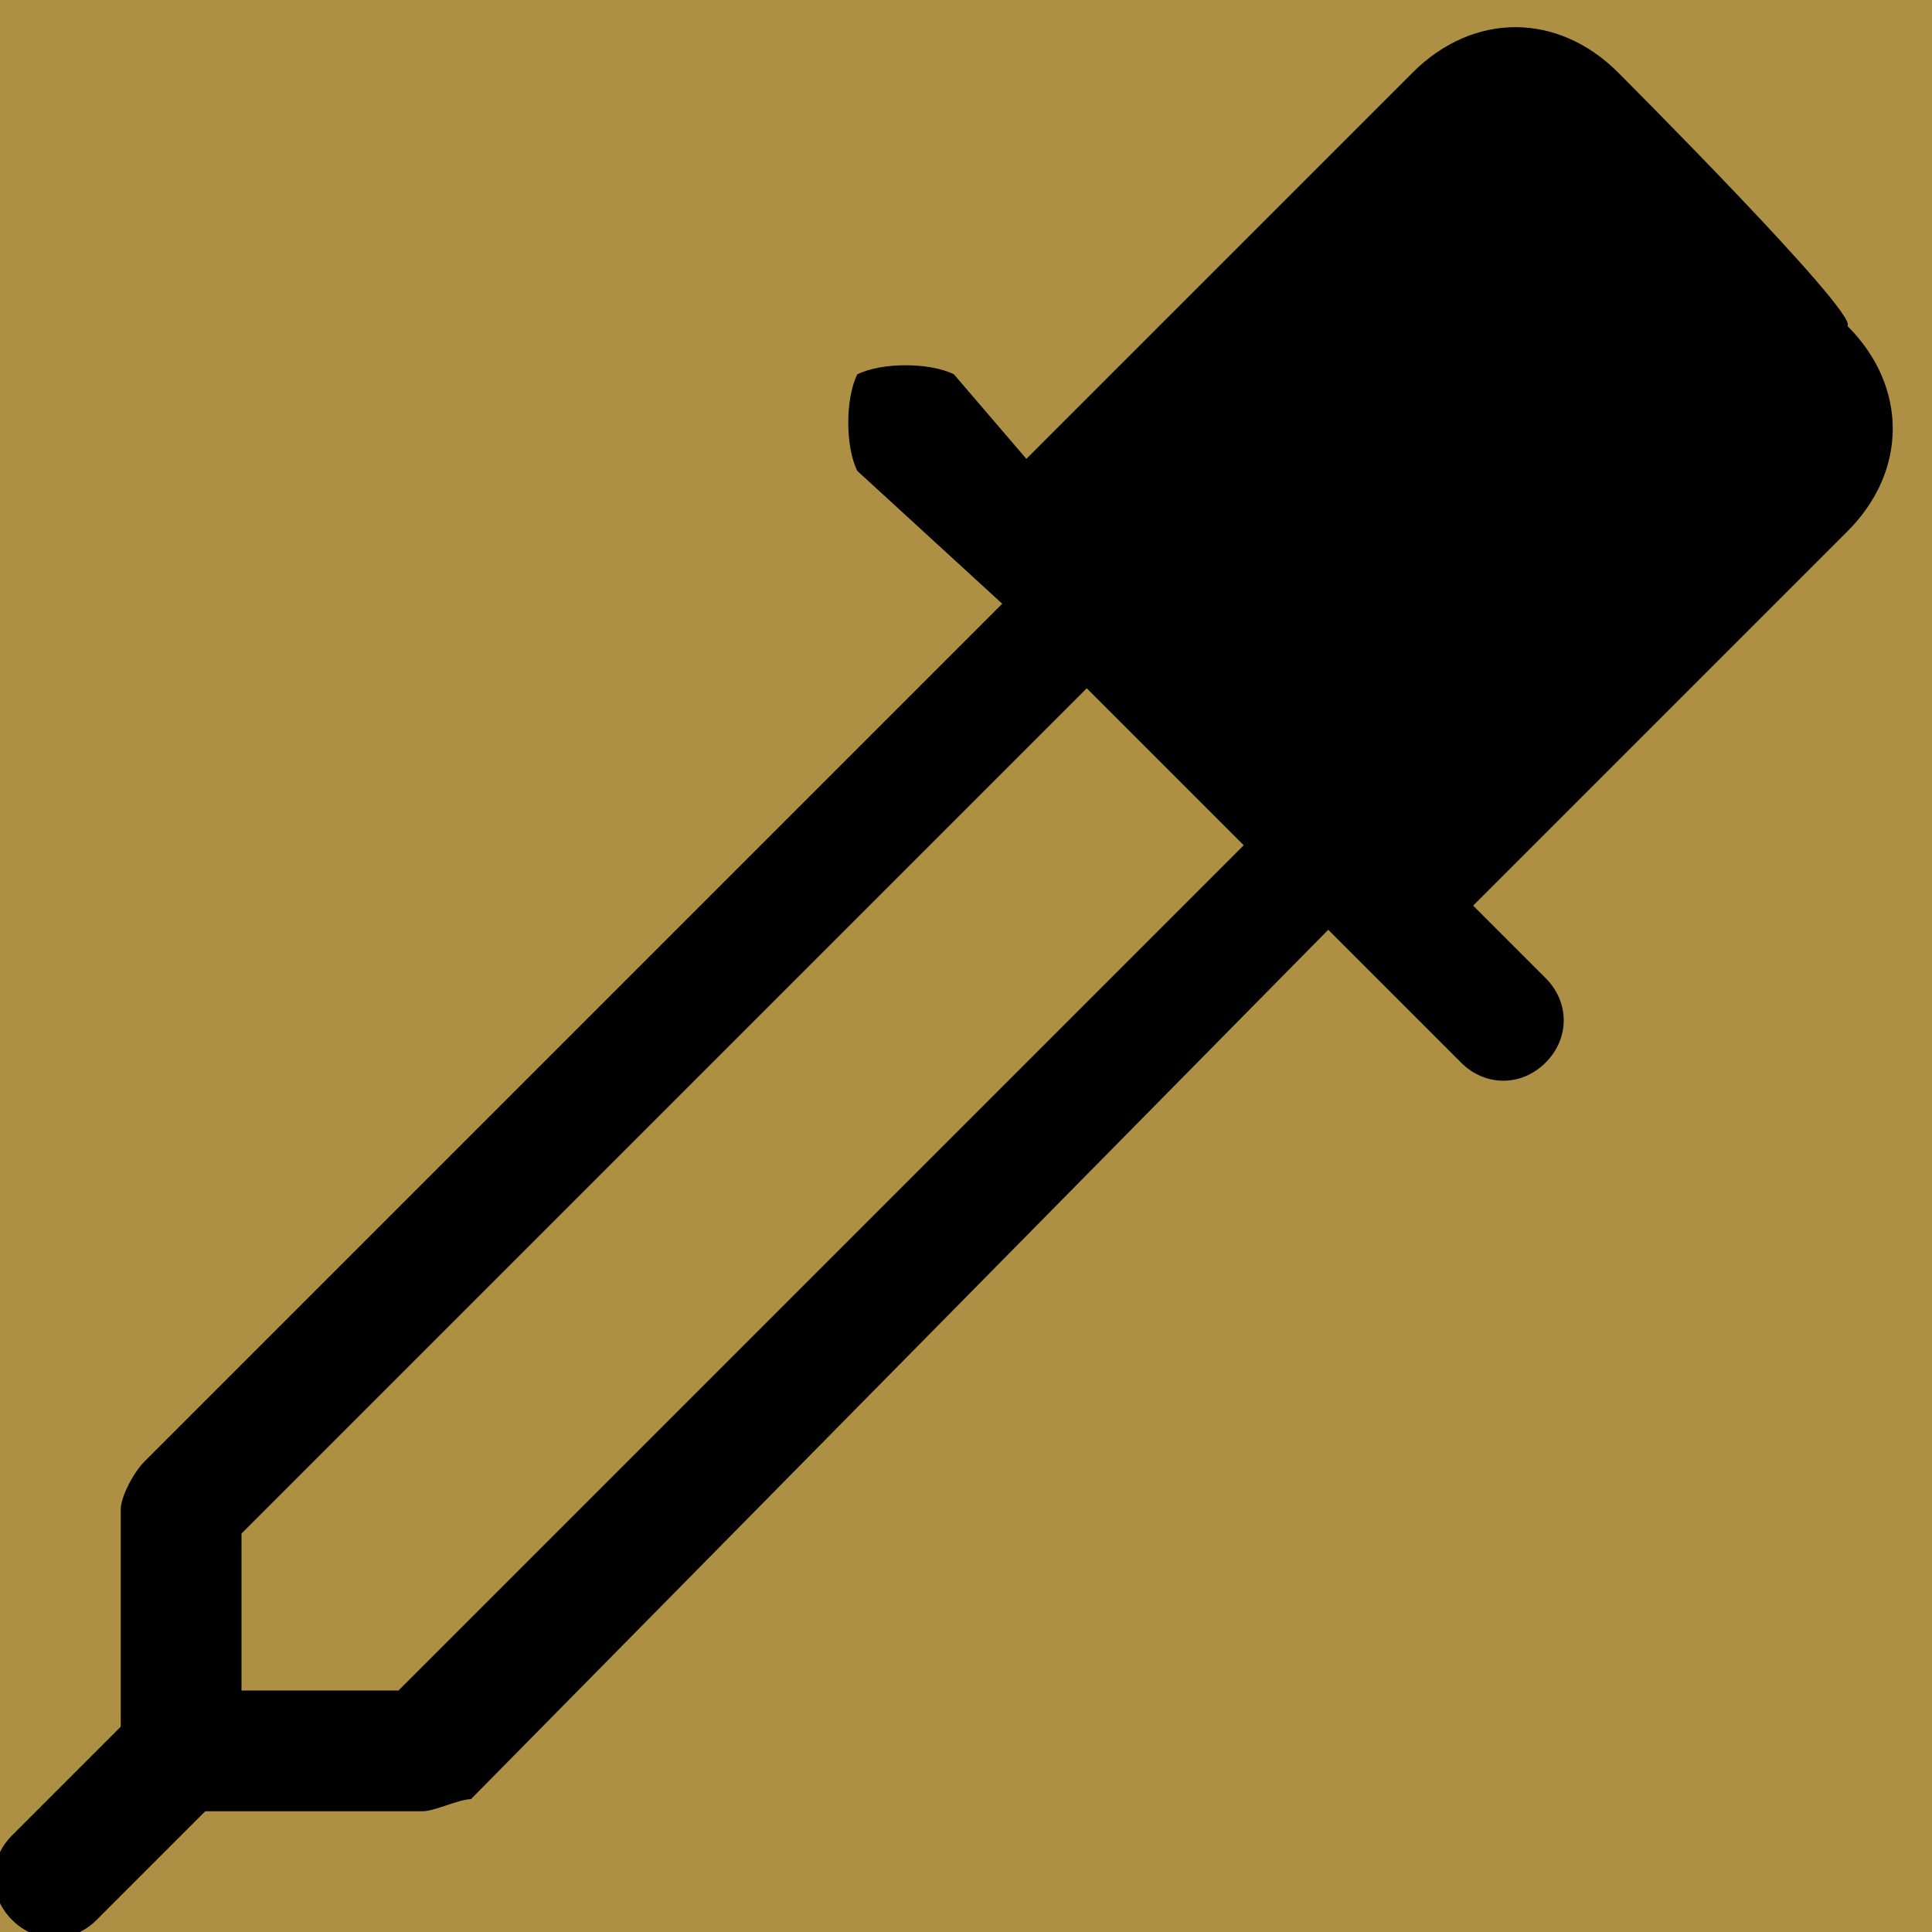 <?xml version="1.0" encoding="utf-8"?>
<!-- Generator: Adobe Illustrator 26.0.2, SVG Export Plug-In . SVG Version: 6.00 Build 0)  -->
<svg version="1.1" id="レイヤー_1" xmlns="http://www.w3.org/2000/svg" xmlns:xlink="http://www.w3.org/1999/xlink" x="0px"
	 y="0px" viewBox="0 0 16 16" style="enable-background:new 0 0 16 16;" xml:space="preserve">
<style type="text/css">
	.st0{fill-rule:evenodd;clip-rule:evenodd;fill:#AE9045;}
</style>
<rect class="st0" width="16" height="16"/>
<path d="M13.4,0.6c-0.5-0.5-1.2-0.5-1.7,0c0,0,0,0,0,0L8.5,3.8L7.9,3.1C7.7,3,7.3,3,7.1,3.1C7,3.3,7,3.7,7.1,3.9L8.3,5l-7.1,7.1
	C1.1,12.2,1,12.4,1,12.5v1.8l-0.9,0.9c-0.2,0.2-0.2,0.5,0,0.7s0.5,0.2,0.7,0l0,0L1.7,15h1.8c0.1,0,0.3-0.1,0.4-0.1L11,7.7l1.1,1.1
	c0.2,0.2,0.5,0.2,0.7,0s0.2-0.5,0-0.7l-0.6-0.6l3.1-3.1c0.5-0.5,0.5-1.2,0-1.7c0,0,0,0,0,0C15.4,2.6,13.4,0.6,13.4,0.6z M2,12.7l7-7
	L10.3,7l-7,7H2V12.7z"/>
</svg>
